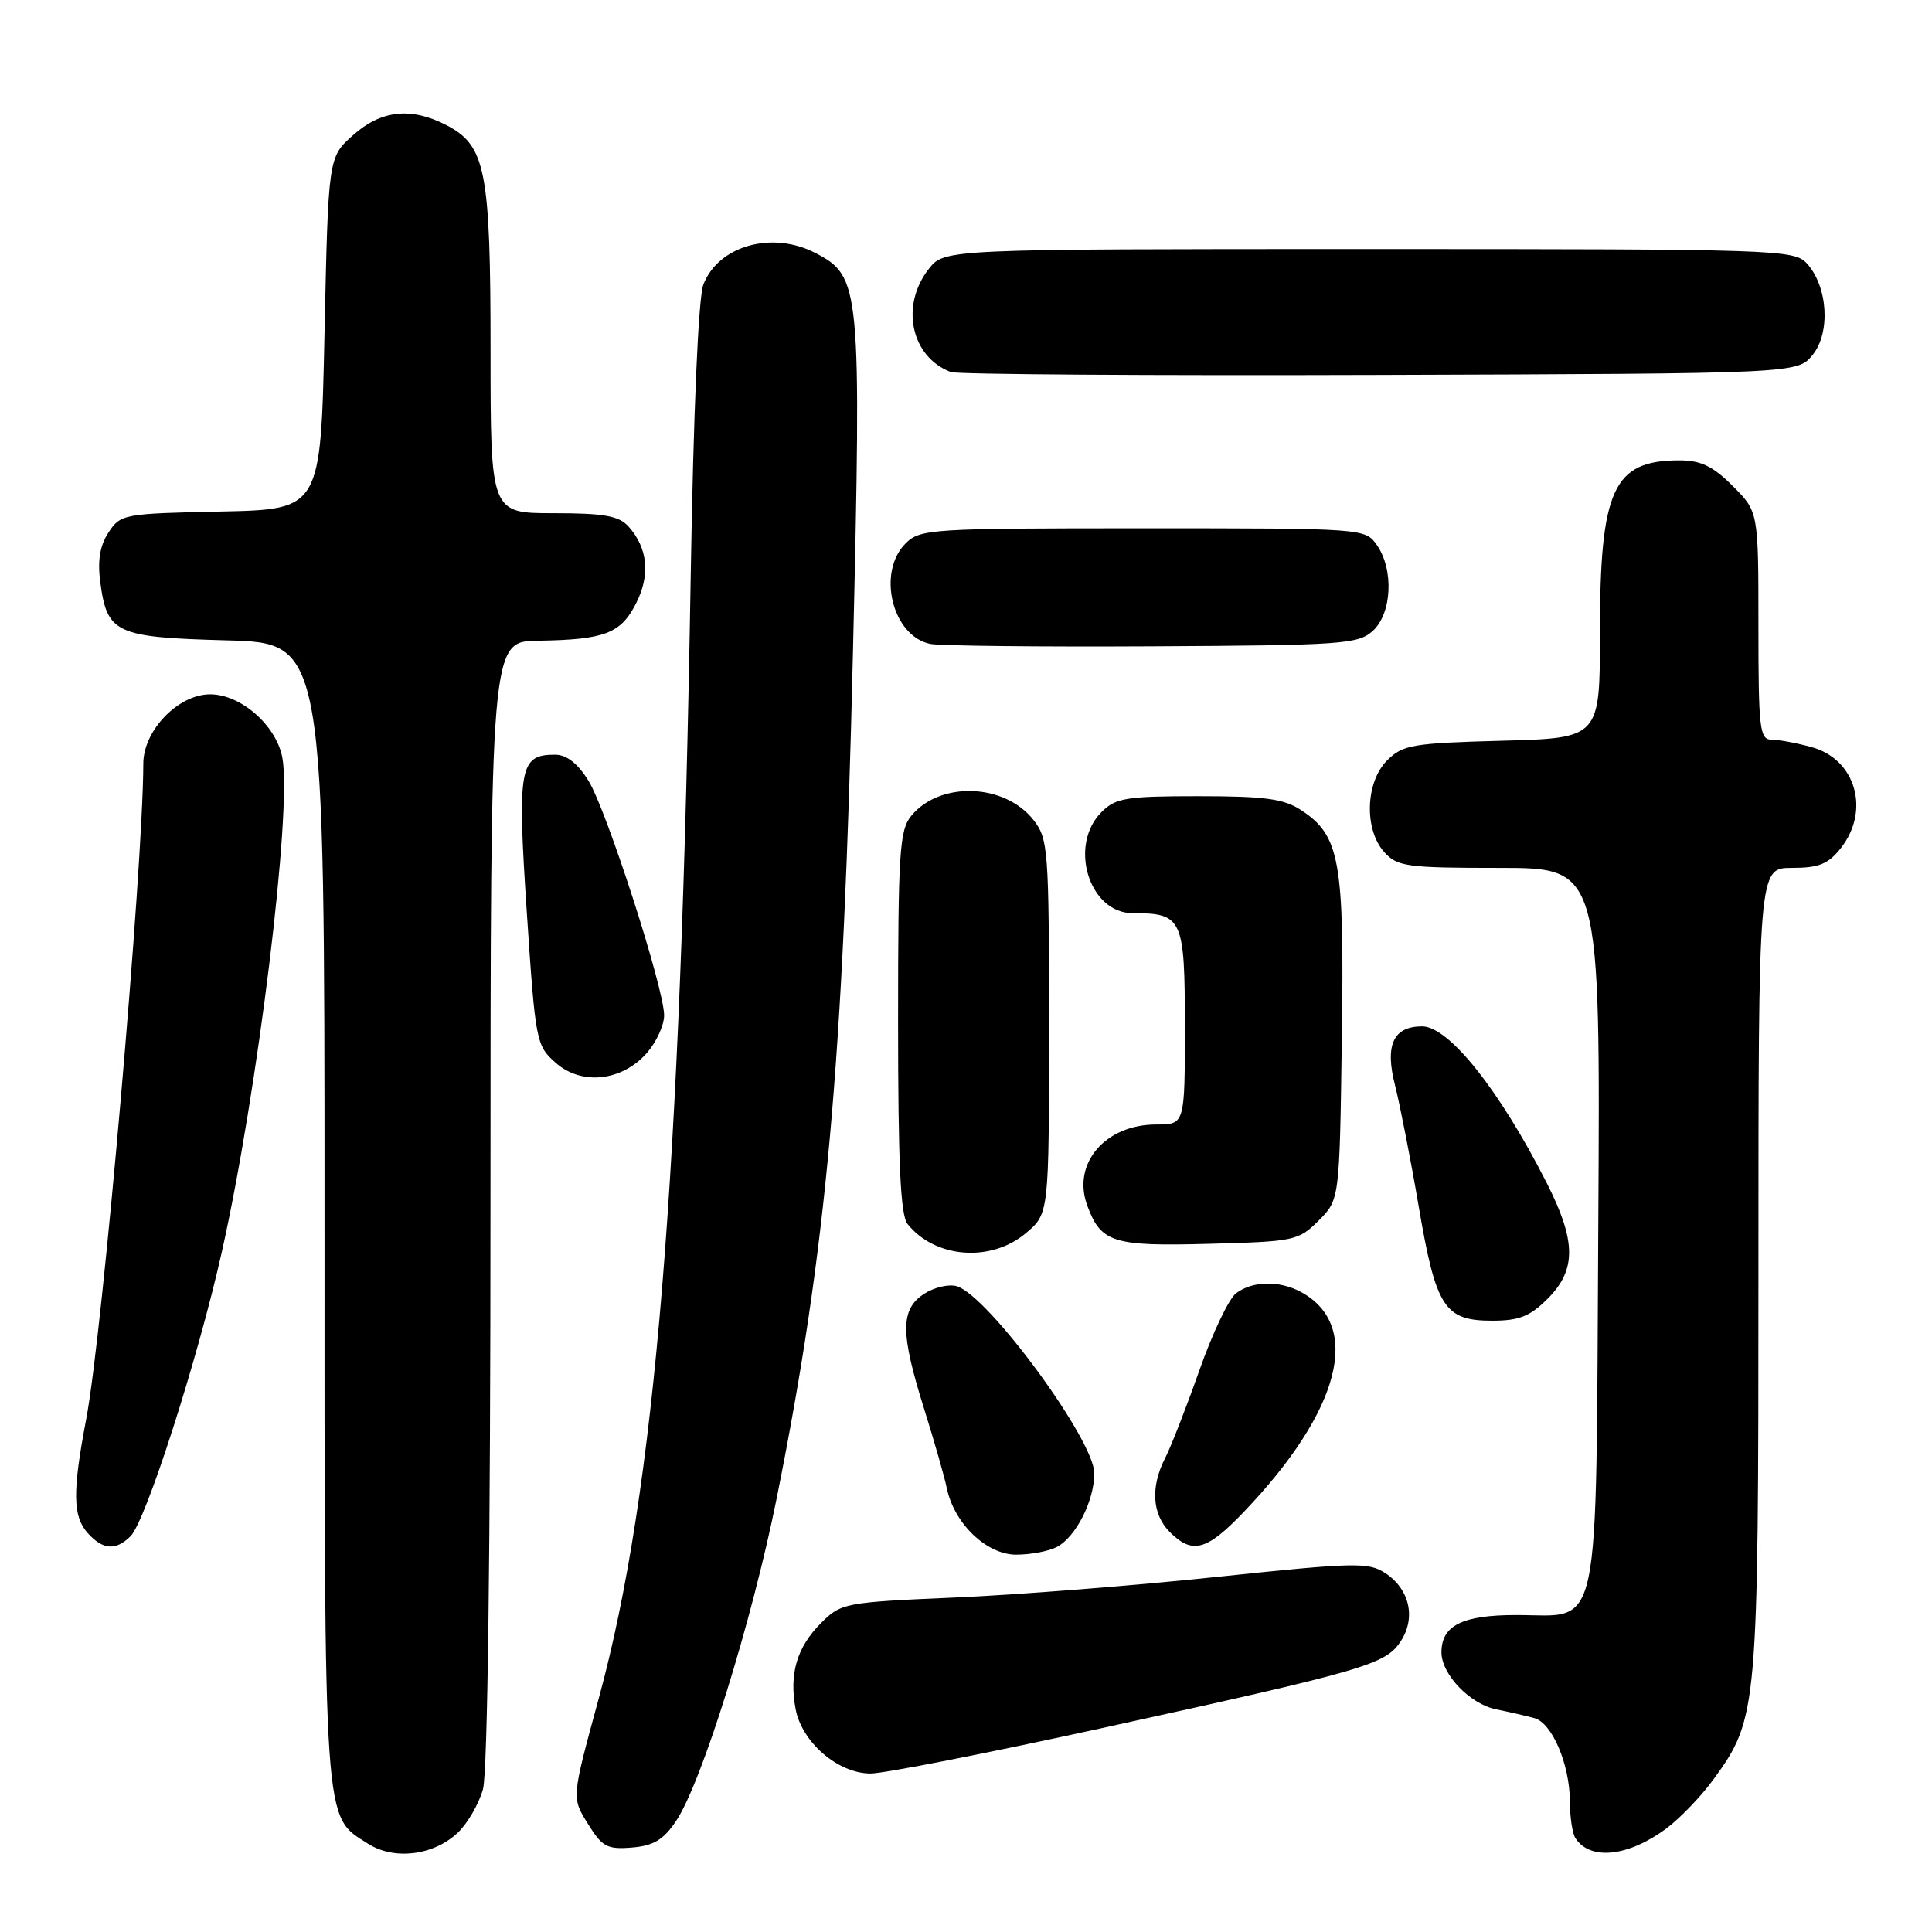 <?xml version="1.0" encoding="UTF-8" standalone="no"?>
<!DOCTYPE svg PUBLIC "-//W3C//DTD SVG 1.1//EN" "http://www.w3.org/Graphics/SVG/1.1/DTD/svg11.dtd" >
<svg xmlns="http://www.w3.org/2000/svg" xmlns:xlink="http://www.w3.org/1999/xlink" version="1.1" viewBox="0 0 256 256">
 <g >
 <path fill="currentColor"
d=" M 60.64 242.86 C 61.94 241.65 63.45 239.04 64.00 237.07 C 64.61 234.86 64.99 205.31 64.99 159.25 C 65.00 85.00 65.00 85.00 71.25 84.90 C 80.12 84.76 82.24 83.96 84.27 79.97 C 86.20 76.19 85.85 72.62 83.27 69.75 C 82.00 68.35 80.03 68.00 73.35 68.00 C 65.00 68.00 65.00 68.00 65.00 46.47 C 65.00 22.52 64.36 19.27 59.13 16.57 C 54.47 14.16 50.49 14.59 46.77 17.92 C 43.50 20.83 43.50 20.83 43.00 44.17 C 42.50 67.50 42.50 67.50 29.25 67.78 C 16.38 68.05 15.96 68.13 14.38 70.55 C 13.23 72.30 12.91 74.28 13.29 77.16 C 14.20 83.94 15.32 84.45 30.03 84.85 C 43.00 85.20 43.00 85.20 43.00 160.70 C 43.00 243.19 42.82 240.50 48.76 244.30 C 52.22 246.51 57.43 245.88 60.64 242.86 Z  M 220.82 242.27 C 222.64 240.91 225.46 237.97 227.08 235.73 C 232.92 227.67 233.00 226.73 233.00 168.32 C 233.00 115.00 233.00 115.00 237.43 115.00 C 241.02 115.00 242.25 114.50 243.93 112.37 C 247.84 107.39 245.90 100.62 240.09 99.01 C 238.12 98.46 235.71 98.01 234.75 98.01 C 233.16 98.00 233.00 96.61 233.00 82.90 C 233.00 67.80 233.00 67.80 229.60 64.40 C 226.97 61.77 225.37 61.00 222.53 61.00 C 213.76 61.00 212.00 64.81 212.00 83.87 C 212.00 97.80 212.00 97.80 199.03 98.15 C 187.15 98.47 185.86 98.69 183.80 100.76 C 180.92 103.64 180.73 109.93 183.43 112.92 C 185.16 114.83 186.41 115.00 198.68 115.00 C 212.06 115.00 212.06 115.00 211.78 162.40 C 211.45 217.90 212.27 214.00 200.92 214.00 C 193.77 214.00 191.00 215.38 191.00 218.94 C 191.00 221.86 194.78 225.80 198.26 226.50 C 200.04 226.86 202.33 227.38 203.34 227.67 C 205.68 228.33 208.00 233.81 208.02 238.72 C 208.02 240.80 208.36 243.00 208.77 243.60 C 210.75 246.57 215.79 246.01 220.82 242.27 Z  M 89.58 241.30 C 92.97 236.25 99.63 214.89 102.92 198.50 C 109.53 165.56 111.74 141.07 113.02 86.50 C 114.15 37.86 114.04 36.62 108.02 33.51 C 102.30 30.55 95.19 32.56 93.20 37.70 C 92.54 39.41 91.88 54.52 91.52 76.50 C 90.20 156.46 86.84 197.49 79.35 225.00 C 75.69 238.45 75.72 238.16 77.99 241.81 C 79.80 244.72 80.49 245.08 83.74 244.81 C 86.60 244.57 87.92 243.78 89.58 241.30 Z  M 146.03 228.98 C 180.96 221.32 183.59 220.56 185.60 217.48 C 187.65 214.36 186.78 210.56 183.55 208.44 C 181.33 206.98 179.50 207.03 161.31 208.94 C 150.42 210.09 134.75 211.33 126.51 211.68 C 111.94 212.31 111.44 212.41 108.81 215.04 C 105.59 218.26 104.55 221.77 105.42 226.45 C 106.25 230.87 111.05 235.00 115.36 235.00 C 117.12 235.00 130.92 232.29 146.03 228.98 Z  M 140.06 204.97 C 142.58 203.62 145.00 198.84 145.00 195.22 C 145.00 190.83 131.01 171.77 126.81 170.44 C 125.76 170.11 123.80 170.56 122.45 171.44 C 119.29 173.51 119.29 176.61 122.45 186.68 C 123.80 190.98 125.15 195.70 125.45 197.17 C 126.42 201.87 130.72 206.00 134.65 206.00 C 136.57 206.00 139.00 205.54 140.06 204.97 Z  M 17.31 203.54 C 19.32 201.54 26.25 179.95 29.38 165.94 C 34.15 144.67 38.72 107.34 37.41 100.38 C 36.61 96.12 31.91 92.00 27.85 92.00 C 23.62 92.00 19.00 96.78 18.99 101.17 C 18.95 115.11 13.60 176.59 11.43 188.00 C 9.58 197.71 9.63 200.93 11.65 203.17 C 13.65 205.38 15.37 205.49 17.31 203.54 Z  M 164.77 200.38 C 177.65 186.94 180.58 175.57 172.32 171.16 C 169.47 169.65 165.93 169.73 163.78 171.37 C 162.83 172.09 160.64 176.69 158.92 181.59 C 157.19 186.49 155.15 191.72 154.39 193.20 C 152.43 197.00 152.66 200.66 155.00 203.00 C 157.99 205.99 159.89 205.48 164.77 200.38 Z  M 205.08 172.08 C 208.90 168.25 208.87 164.45 204.92 156.69 C 198.68 144.41 191.98 136.00 188.44 136.00 C 184.62 136.00 183.48 138.46 184.85 143.81 C 185.50 146.39 186.92 153.62 187.99 159.88 C 190.27 173.26 191.39 175.00 197.73 175.00 C 201.29 175.00 202.73 174.43 205.08 172.08 Z  M 135.92 163.41 C 139.00 160.82 139.00 160.82 139.00 136.05 C 139.00 112.53 138.89 111.14 136.94 108.65 C 133.11 103.78 124.54 103.49 120.75 108.10 C 119.19 110.00 119.00 112.90 119.00 135.42 C 119.00 154.08 119.32 161.02 120.25 162.18 C 123.88 166.73 131.29 167.31 135.92 163.41 Z  M 174.73 161.73 C 177.50 158.96 177.50 158.96 177.80 137.58 C 178.14 113.98 177.56 110.72 172.38 107.33 C 170.11 105.84 167.57 105.50 158.82 105.50 C 149.24 105.50 147.83 105.73 145.97 107.59 C 141.54 112.01 144.30 121.00 150.09 121.00 C 156.69 121.00 157.00 121.68 157.00 136.04 C 157.00 149.00 157.00 149.00 153.22 149.00 C 146.43 149.00 142.01 154.19 144.07 159.75 C 145.89 164.66 147.46 165.16 160.23 164.81 C 171.52 164.51 172.06 164.40 174.73 161.73 Z  M 85.75 139.48 C 86.99 138.05 88.00 135.83 88.00 134.54 C 88.00 130.96 80.39 107.37 77.98 103.46 C 76.54 101.14 75.08 100.00 73.54 100.00 C 68.83 100.00 68.53 101.66 69.80 120.83 C 70.95 138.10 71.04 138.55 73.66 140.85 C 77.10 143.87 82.47 143.26 85.75 139.48 Z  M 181.90 83.60 C 184.44 81.29 184.72 75.48 182.44 72.22 C 180.89 70.01 180.74 70.00 151.44 70.00 C 123.33 70.00 121.91 70.09 120.00 72.00 C 116.16 75.84 118.23 84.29 123.26 85.32 C 124.49 85.58 137.72 85.72 152.65 85.64 C 177.83 85.51 179.95 85.36 181.90 83.60 Z  M 240.19 47.02 C 242.58 44.06 242.20 37.98 239.43 34.92 C 237.75 33.07 235.66 33.00 181.42 33.00 C 125.15 33.00 125.15 33.00 123.07 35.63 C 119.25 40.50 120.71 47.31 126.00 49.30 C 126.83 49.61 152.40 49.78 182.84 49.68 C 238.18 49.50 238.18 49.50 240.19 47.02 Z "/>
</g>
</svg>
